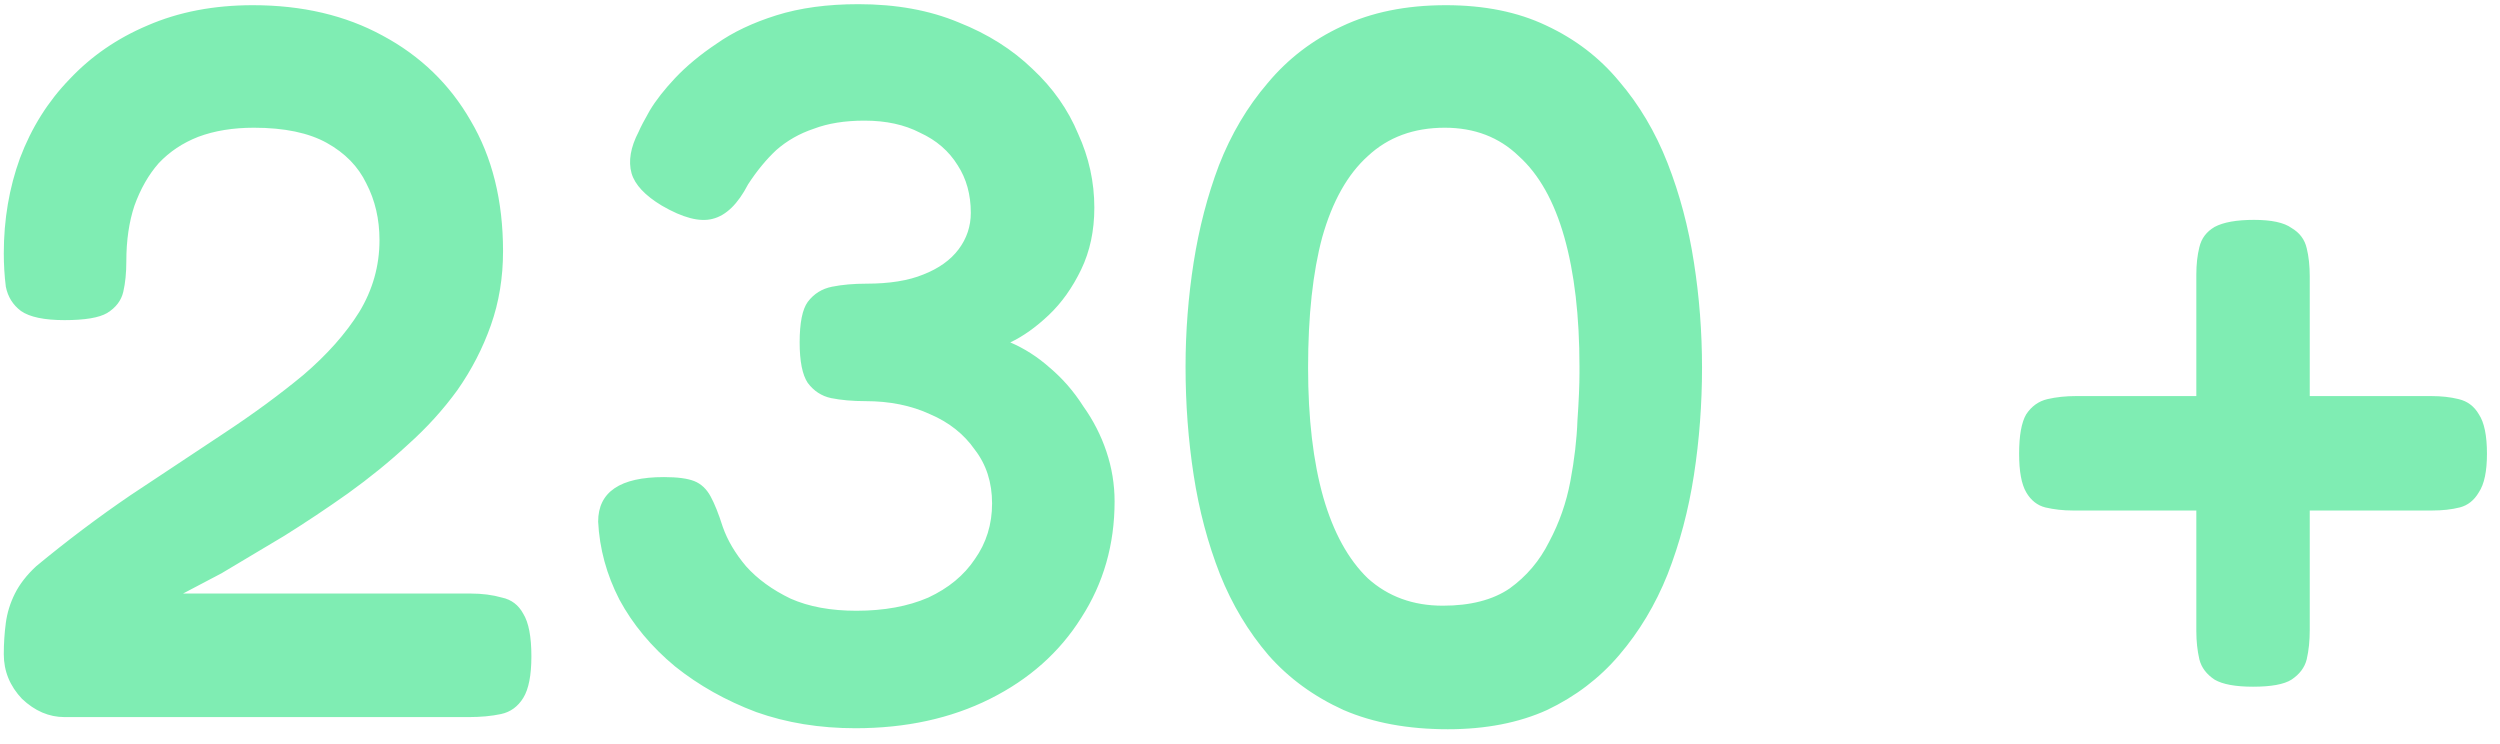 <svg width="158" height="47" viewBox="0 0 158 47" fill="none" xmlns="http://www.w3.org/2000/svg">
<path opacity="0.5" d="M4.08 45.32C3.099 45.32 2.203 44.936 1.392 44.168C0.624 43.357 0.24 42.419 0.24 41.352C0.24 40.669 0.283 40.008 0.368 39.368C0.453 38.728 0.645 38.109 0.944 37.512C1.243 36.915 1.691 36.339 2.288 35.784C4.251 34.163 6.235 32.669 8.24 31.304C10.288 29.939 12.251 28.637 14.128 27.4C16.005 26.163 17.691 24.925 19.184 23.688C20.677 22.408 21.851 21.085 22.704 19.72C23.557 18.312 23.984 16.797 23.984 15.176C23.984 13.853 23.707 12.659 23.152 11.592C22.64 10.525 21.808 9.672 20.656 9.032C19.504 8.392 17.968 8.072 16.048 8.072C14.725 8.072 13.552 8.264 12.528 8.648C11.547 9.032 10.715 9.587 10.032 10.312C9.392 11.037 8.88 11.933 8.496 13C8.155 14.024 7.984 15.197 7.984 16.52C7.984 17.245 7.92 17.885 7.792 18.44C7.664 18.995 7.323 19.443 6.768 19.784C6.256 20.083 5.36 20.232 4.08 20.232C2.8 20.232 1.883 20.04 1.328 19.656C0.816 19.272 0.496 18.76 0.368 18.12C0.283 17.437 0.24 16.733 0.24 16.008C0.24 13.875 0.581 11.869 1.264 9.992C1.989 8.072 3.035 6.408 4.4 5C5.765 3.549 7.408 2.419 9.328 1.608C11.291 0.755 13.509 0.328 15.984 0.328C19.099 0.328 21.829 0.968 24.176 2.248C26.565 3.528 28.421 5.32 29.744 7.624C31.109 9.928 31.792 12.68 31.792 15.88C31.792 17.544 31.536 19.101 31.024 20.552C30.512 22.003 29.808 23.368 28.912 24.648C28.016 25.885 26.971 27.037 25.776 28.104C24.624 29.171 23.365 30.195 22 31.176C20.677 32.115 19.333 33.011 17.968 33.864C16.603 34.675 15.28 35.464 14 36.232L11.568 37.512H29.744C30.469 37.512 31.131 37.597 31.728 37.768C32.325 37.896 32.773 38.237 33.072 38.792C33.413 39.347 33.584 40.243 33.584 41.48C33.584 42.675 33.413 43.549 33.072 44.104C32.731 44.659 32.261 45 31.664 45.128C31.067 45.256 30.384 45.32 29.616 45.32H4.08ZM54.059 46.024C51.797 46.024 49.706 45.683 47.786 45C45.867 44.275 44.16 43.315 42.666 42.12C41.173 40.883 40 39.475 39.147 37.896C38.336 36.317 37.888 34.675 37.803 32.968C37.803 31.091 39.189 30.152 41.962 30.152C42.816 30.152 43.456 30.237 43.883 30.408C44.309 30.579 44.651 30.899 44.907 31.368C45.163 31.837 45.419 32.477 45.675 33.288C45.973 34.141 46.464 34.973 47.147 35.784C47.872 36.595 48.81 37.277 49.962 37.832C51.114 38.344 52.501 38.6 54.123 38.6C55.872 38.6 57.386 38.323 58.666 37.768C59.947 37.171 60.928 36.36 61.611 35.336C62.336 34.312 62.699 33.139 62.699 31.816C62.699 30.493 62.336 29.363 61.611 28.424C60.928 27.443 59.989 26.696 58.794 26.184C57.6 25.629 56.234 25.352 54.699 25.352C53.888 25.352 53.163 25.288 52.523 25.16C51.925 25.032 51.434 24.712 51.05 24.2C50.709 23.688 50.538 22.835 50.538 21.64C50.538 20.403 50.709 19.549 51.05 19.08C51.434 18.568 51.947 18.248 52.587 18.12C53.227 17.992 53.952 17.928 54.763 17.928C56.213 17.928 57.408 17.736 58.346 17.352C59.328 16.968 60.075 16.435 60.587 15.752C61.099 15.069 61.355 14.301 61.355 13.448C61.355 12.296 61.077 11.293 60.523 10.44C59.968 9.544 59.178 8.861 58.154 8.392C57.173 7.88 56 7.624 54.635 7.624C53.397 7.624 52.331 7.795 51.434 8.136C50.538 8.435 49.749 8.883 49.066 9.48C48.426 10.077 47.829 10.803 47.275 11.656C46.635 12.893 45.888 13.619 45.035 13.832C44.224 14.045 43.157 13.768 41.834 13C40.768 12.36 40.128 11.677 39.914 10.952C39.701 10.184 39.85 9.309 40.362 8.328C40.49 8.029 40.725 7.581 41.066 6.984C41.45 6.344 41.984 5.661 42.666 4.936C43.392 4.168 44.267 3.443 45.291 2.76C46.315 2.035 47.573 1.437 49.066 0.968C50.56 0.499 52.288 0.264 54.251 0.264C56.64 0.264 58.752 0.648 60.587 1.416C62.421 2.141 63.978 3.123 65.258 4.36C66.538 5.555 67.499 6.92 68.138 8.456C68.821 9.949 69.162 11.507 69.162 13.128C69.162 14.579 68.885 15.88 68.331 17.032C67.776 18.184 67.093 19.144 66.282 19.912C65.472 20.68 64.661 21.256 63.85 21.64C64.746 22.024 65.579 22.557 66.347 23.24C67.157 23.923 67.861 24.733 68.459 25.672C69.099 26.568 69.589 27.528 69.93 28.552C70.272 29.576 70.442 30.621 70.442 31.688C70.442 34.419 69.739 36.872 68.331 39.048C66.965 41.224 65.045 42.931 62.571 44.168C60.096 45.405 57.258 46.024 54.059 46.024ZM91.504 46.088C88.986 46.088 86.789 45.683 84.912 44.872C83.034 44.019 81.456 42.867 80.175 41.416C78.895 39.923 77.871 38.216 77.103 36.296C76.335 34.333 75.781 32.243 75.439 30.024C75.098 27.805 74.927 25.523 74.927 23.176C74.927 20.957 75.098 18.76 75.439 16.584C75.781 14.408 76.314 12.36 77.04 10.44C77.808 8.477 78.832 6.749 80.112 5.256C81.391 3.72 82.949 2.525 84.784 1.672C86.661 0.776 88.858 0.328 91.376 0.328C93.808 0.328 95.919 0.755 97.712 1.608C99.546 2.461 101.082 3.635 102.32 5.128C103.6 6.621 104.624 8.349 105.392 10.312C106.16 12.275 106.714 14.365 107.056 16.584C107.397 18.76 107.568 20.979 107.568 23.24C107.568 25.544 107.397 27.805 107.056 30.024C106.714 32.243 106.16 34.333 105.392 36.296C104.624 38.216 103.6 39.923 102.32 41.416C101.082 42.867 99.567 44.019 97.775 44.872C95.984 45.683 93.893 46.088 91.504 46.088ZM91.183 38.28C92.933 38.28 94.341 37.917 95.407 37.192C96.474 36.424 97.306 35.443 97.903 34.248C98.543 33.053 98.992 31.773 99.248 30.408C99.504 29.043 99.653 27.763 99.695 26.568C99.781 25.331 99.823 24.328 99.823 23.56V23.176C99.823 19.976 99.504 17.245 98.864 14.984C98.224 12.723 97.263 11.016 95.984 9.864C94.746 8.669 93.189 8.072 91.311 8.072C89.349 8.072 87.728 8.669 86.448 9.864C85.168 11.016 84.207 12.723 83.567 14.984C82.97 17.203 82.671 19.955 82.671 23.24C82.671 26.44 82.992 29.171 83.632 31.432C84.272 33.651 85.21 35.357 86.448 36.552C87.728 37.704 89.306 38.28 91.183 38.28ZM142.392 43.4C141.282 43.4 140.472 43.251 139.96 42.952C139.448 42.611 139.128 42.184 139 41.672C138.872 41.117 138.808 40.52 138.808 39.88V17.352C138.808 16.712 138.872 16.136 139 15.624C139.128 15.069 139.448 14.643 139.96 14.344C140.514 14.045 141.346 13.896 142.456 13.896C143.565 13.896 144.354 14.067 144.824 14.408C145.336 14.707 145.656 15.133 145.784 15.688C145.912 16.2 145.976 16.797 145.976 17.48V39.816C145.976 40.499 145.912 41.117 145.784 41.672C145.656 42.184 145.336 42.611 144.824 42.952C144.354 43.251 143.544 43.4 142.392 43.4ZM131 32.264C130.402 32.264 129.826 32.2 129.272 32.072C128.76 31.944 128.354 31.624 128.056 31.112C127.757 30.6 127.608 29.789 127.608 28.68C127.608 27.528 127.757 26.696 128.056 26.184C128.397 25.672 128.845 25.352 129.4 25.224C129.954 25.096 130.552 25.032 131.192 25.032H153.656C154.296 25.032 154.872 25.096 155.384 25.224C155.938 25.352 156.365 25.672 156.664 26.184C157.005 26.696 157.176 27.528 157.176 28.68C157.176 29.789 157.005 30.6 156.664 31.112C156.365 31.624 155.96 31.944 155.448 32.072C154.936 32.2 154.36 32.264 153.72 32.264H131Z" fill="#00DD68"/>
</svg>
